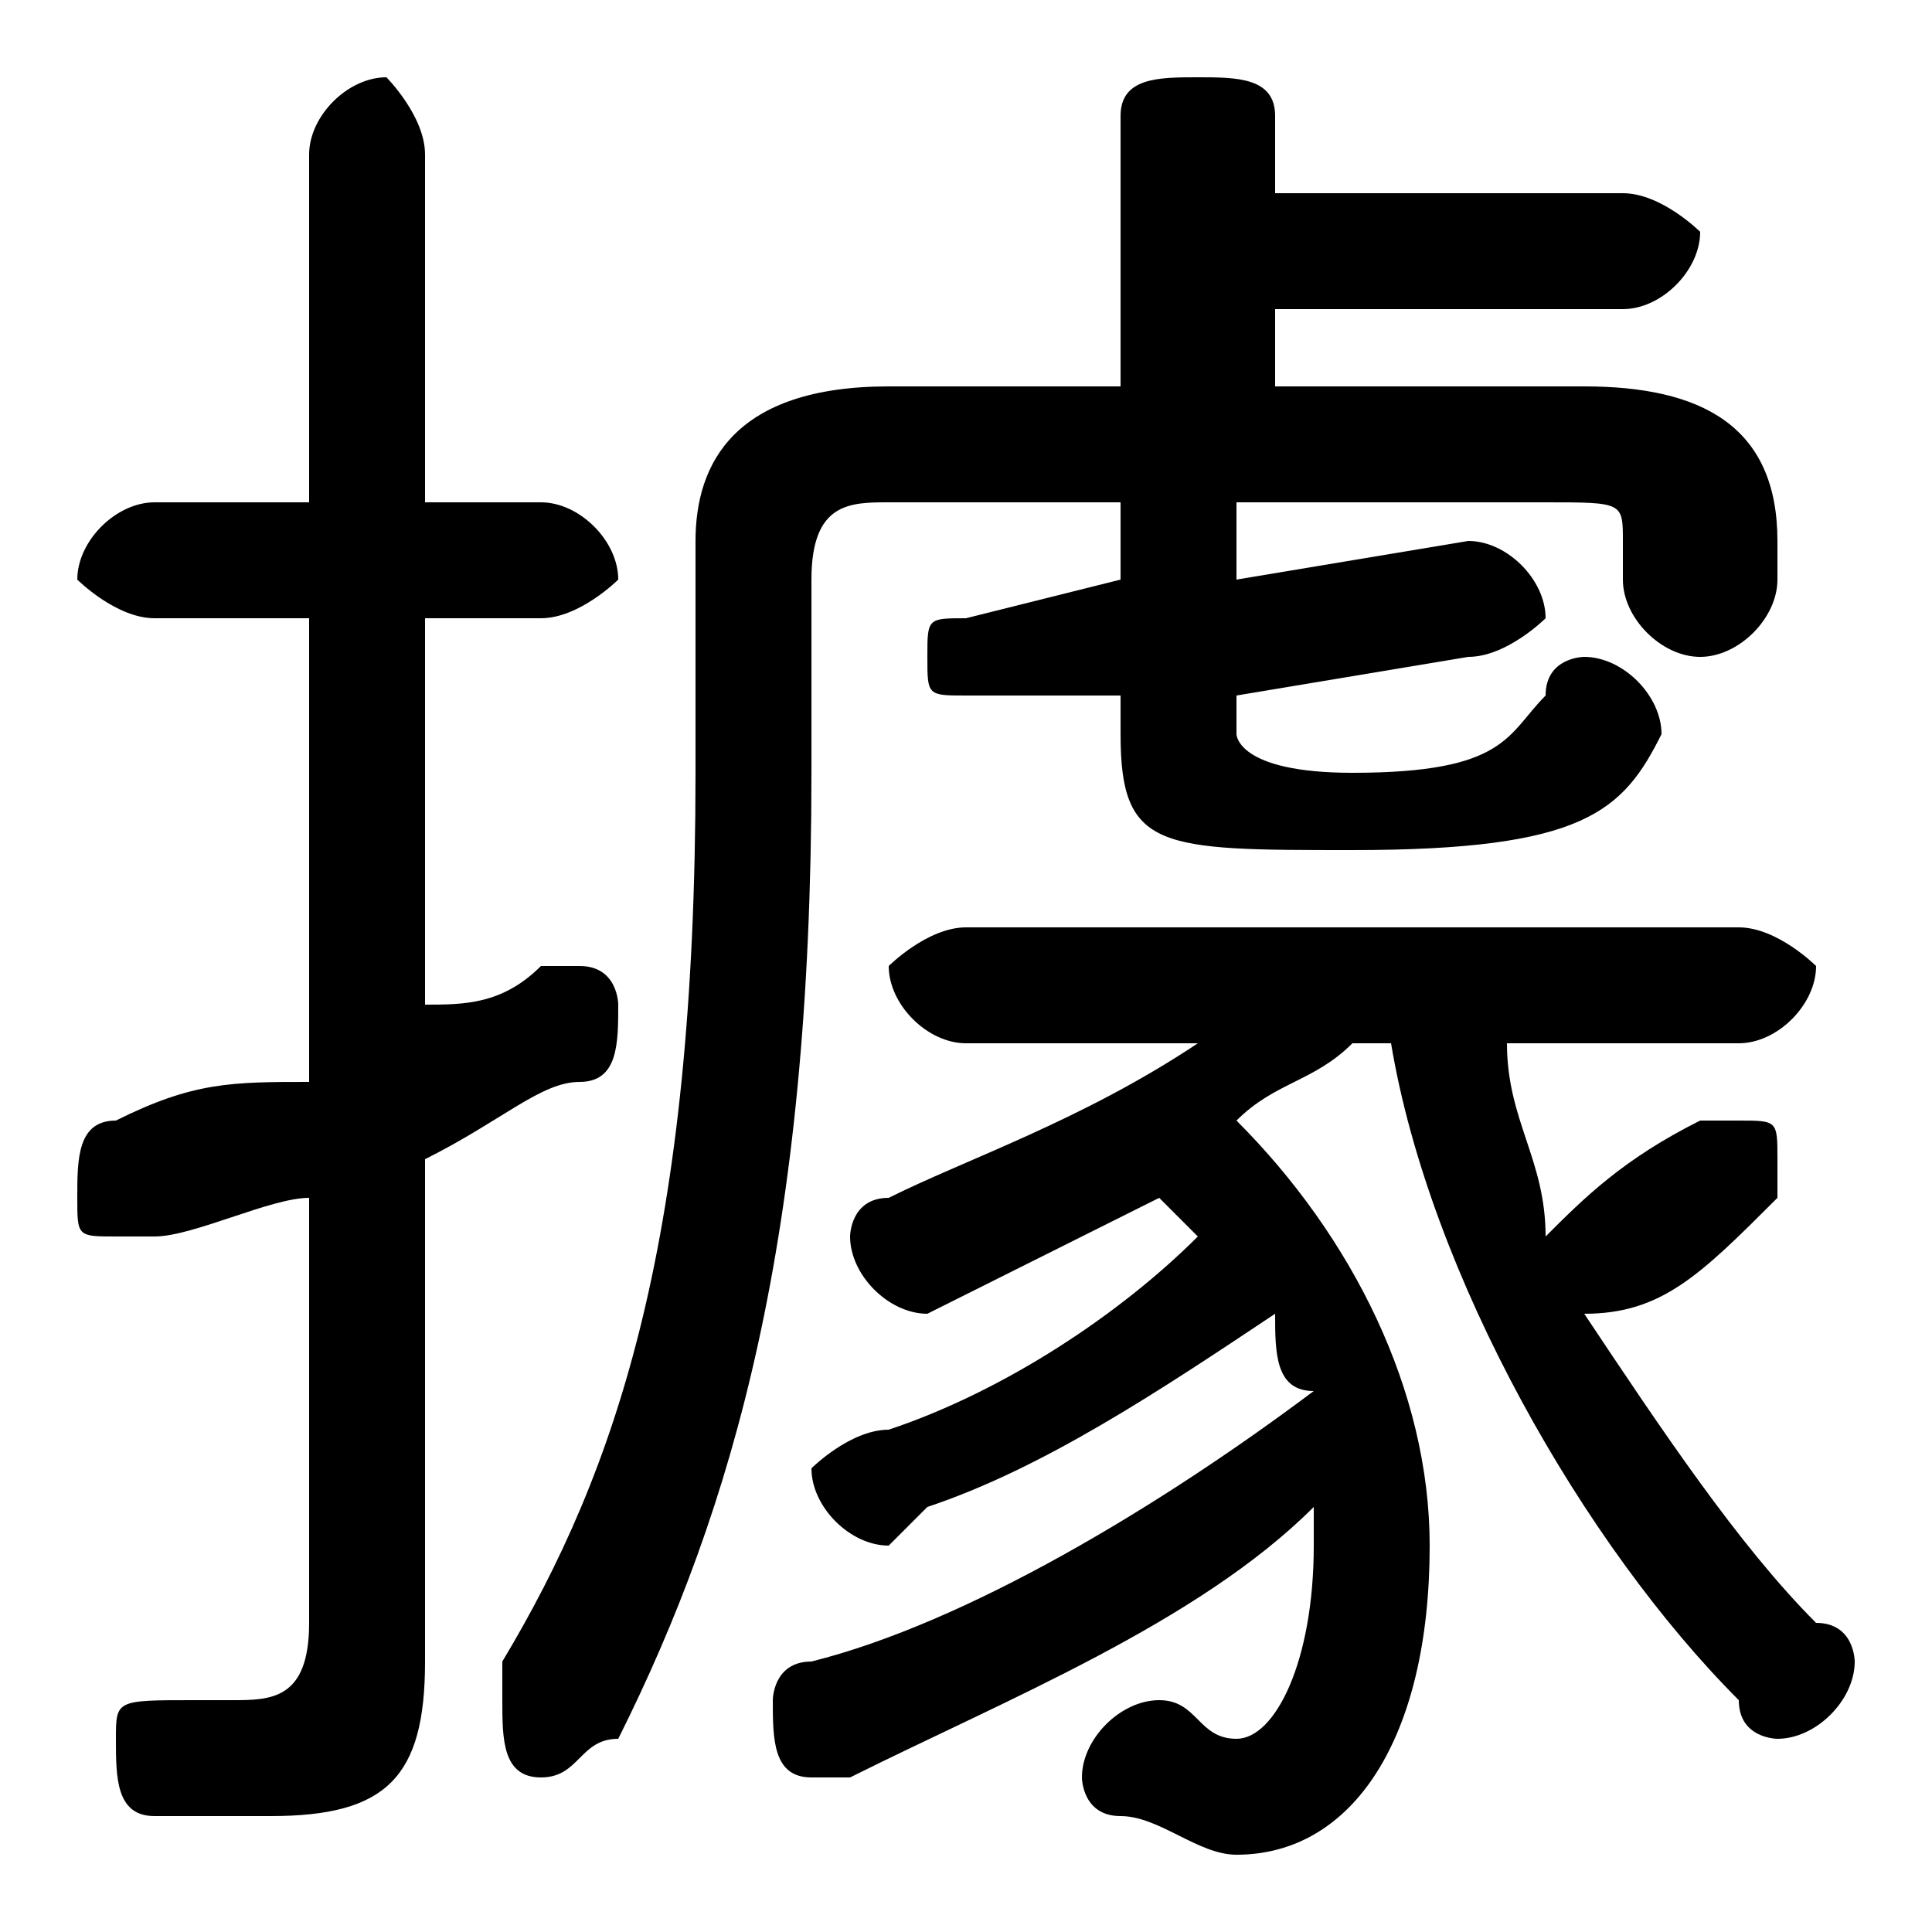 <svg xmlns="http://www.w3.org/2000/svg" viewBox="0 -44.0 50.0 50.0">
    <rect x="0" y="-44.0" width="50.0" height="50.0" fill="#808080" stroke="none"/>
    <g transform="scale(1, -1)">
        <!-- ボディの枠 -->
        <rect x="0" y="-6.0" width="50.0" height="50.0"
            stroke="white" fill="white"/>
        <!-- グリフ座標系の原点 -->
        <circle cx="0" cy="0" r="5" fill="white"/>
        <!-- グリフのアウトライン -->
        <g style="fill:black;stroke:#000000;stroke-width:0;stroke-linecap:round;stroke-linejoin:round;">
        <path d="M 29.0 34.0 L 23.0 34.0 C 19.0 34.0 18.0 32.0 18.0 30.0 L 18.0 24.0 C 18.0 12.0 16.0 6.0 13.0 1.0 C 13.0 0.0 13.0 0.0 13.0 -0.0 C 13.0 -1.0 13.0 -2.0 14.0 -2.0 C 15.0 -2.0 15.0 -1.0 16.0 -1.0 C 19.0 5.0 21.0 12.0 21.0 24.0 L 21.0 29.0 C 21.0 31.0 22.0 31.0 23.0 31.0 L 29.0 31.0 L 29.0 29.0 L 25.0 28.0 C 24.0 28.0 24.0 28.0 24.0 27.0 C 24.0 26.0 24.0 26.0 25.0 26.0 L 29.0 26.0 L 29.0 25.0 C 29.0 22.0 30.0 22.0 35.0 22.0 C 41.0 22.0 42.0 23.0 43.0 25.0 C 43.0 26.0 42.0 27.0 41.0 27.0 C 41.0 27.0 40.0 27.0 40.0 26.0 C 39.0 25.0 39.0 24.0 35.0 24.0 C 32.0 24.0 32.0 25.0 32.0 25.0 L 32.0 26.0 L 38.0 27.0 C 39.0 27.0 40.0 28.0 40.0 28.0 C 40.0 29.0 39.0 30.0 38.0 30.0 L 32.0 29.0 L 32.0 31.0 L 40.0 31.0 C 42.0 31.0 42.0 31.0 42.0 30.0 L 42.0 29.0 C 42.0 28.0 43.0 27.0 44.0 27.0 C 45.0 27.0 46.0 28.0 46.0 29.0 L 46.0 30.0 C 46.0 33.0 44.0 34.0 41.0 34.0 L 33.0 34.0 L 33.0 36.0 L 42.0 36.0 C 43.0 36.0 44.0 37.0 44.0 38.0 C 44.0 38.0 43.0 39.0 42.0 39.0 L 33.0 39.0 L 33.0 41.0 C 33.0 42.0 32.0 42.0 31.0 42.0 C 30.0 42.0 29.0 42.0 29.0 41.0 Z M 31.0 17.0 C 28.0 15.0 25.0 14.0 23.0 13.0 C 22.0 13.0 22.0 12.0 22.0 12.0 C 22.0 11.0 23.0 10.0 24.0 10.0 C 24.0 10.0 24.0 10.0 24.0 10.0 C 26.0 11.0 28.0 12.0 30.0 13.0 C 30.0 13.0 31.0 12.0 31.0 12.0 C 29.0 10.0 26.0 8.0 23.0 7.0 C 22.0 7.0 21.0 6.0 21.0 6.0 C 21.0 5.0 22.0 4.0 23.0 4.0 C 23.0 4.0 23.0 4.0 24.0 5.0 C 27.0 6.0 30.0 8.0 33.0 10.0 C 33.0 9.0 33.0 8.0 34.0 8.0 C 30.0 5.0 25.0 2.0 21.0 1.0 C 20.0 1.0 20.0 0.0 20.0 -0.0 C 20.0 -1.0 20.0 -2.0 21.0 -2.0 C 21.0 -2.0 21.0 -2.0 22.0 -2.0 C 26.0 -0.0 31.0 2.0 34.0 5.0 C 34.0 5.0 34.0 4.0 34.0 4.0 C 34.0 1.0 33.0 -1.0 32.0 -1.0 C 31.0 -1.0 31.0 -0.0 30.0 -0.0 C 29.0 -0.0 28.0 -1.0 28.0 -2.0 C 28.0 -2.0 28.0 -3.0 29.0 -3.0 C 30.0 -3.0 31.0 -4.0 32.0 -4.0 C 35.0 -4.0 37.0 -1.0 37.0 4.0 C 37.0 8.0 35.0 12.0 32.0 15.0 C 33.0 16.0 34.0 16.0 35.0 17.0 L 36.0 17.0 C 37.0 11.0 41.0 4.0 45.0 -0.0 C 45.0 -1.0 46.0 -1.0 46.0 -1.0 C 47.0 -1.0 48.0 -0.0 48.0 1.0 C 48.0 1.0 48.0 2.0 47.0 2.0 C 45.0 4.0 43.0 7.0 41.0 10.0 C 43.0 10.0 44.0 11.0 46.0 13.0 C 46.0 13.0 46.0 14.0 46.0 14.0 C 46.0 15.0 46.0 15.0 45.0 15.0 C 45.0 15.0 44.0 15.0 44.0 15.0 C 42.0 14.0 41.0 13.0 40.0 12.0 C 40.0 14.0 39.0 15.0 39.0 17.0 L 45.0 17.0 C 46.0 17.0 47.0 18.0 47.0 19.0 C 47.0 19.0 46.0 20.0 45.0 20.0 L 25.0 20.0 C 24.0 20.0 23.0 19.0 23.0 19.0 C 23.0 18.0 24.0 17.0 25.0 17.0 Z M 11.0 14.0 C 13.0 15.0 14.0 16.0 15.0 16.0 C 16.0 16.0 16.0 17.0 16.0 18.0 C 16.0 18.0 16.0 19.0 15.0 19.0 C 14.0 19.0 14.0 19.0 14.0 19.0 C 13.0 18.0 12.0 18.0 11.0 18.0 L 11.0 28.0 L 14.0 28.0 C 15.0 28.0 16.0 29.0 16.0 29.0 C 16.0 30.0 15.0 31.0 14.0 31.0 L 11.0 31.0 L 11.0 40.0 C 11.0 41.0 10.0 42.0 10.0 42.0 C 9.0 42.0 8.0 41.0 8.0 40.0 L 8.0 31.0 L 4.0 31.0 C 3.0 31.0 2.0 30.0 2.0 29.0 C 2.0 29.0 3.0 28.0 4.0 28.0 L 8.0 28.0 L 8.0 16.0 C 6.0 16.0 5.0 16.0 3.0 15.0 C 2.0 15.0 2.0 14.0 2.0 13.0 C 2.0 12.0 2.0 12.0 3.0 12.0 C 4.0 12.0 4.0 12.0 4.0 12.0 C 5.0 12.0 7.0 13.0 8.0 13.0 L 8.0 2.0 C 8.0 0.0 7.0 0.0 6.0 0.0 C 6.0 0.0 5.0 0.0 5.0 0.0 C 3.0 0.0 3.0 -0.0 3.0 -1.0 C 3.0 -2.0 3.0 -3.0 4.0 -3.0 C 5.0 -3.0 6.0 -3.0 7.0 -3.0 C 10.0 -3.0 11.0 -2.0 11.0 1.0 Z"/>
    </g>
    </g>
</svg>
